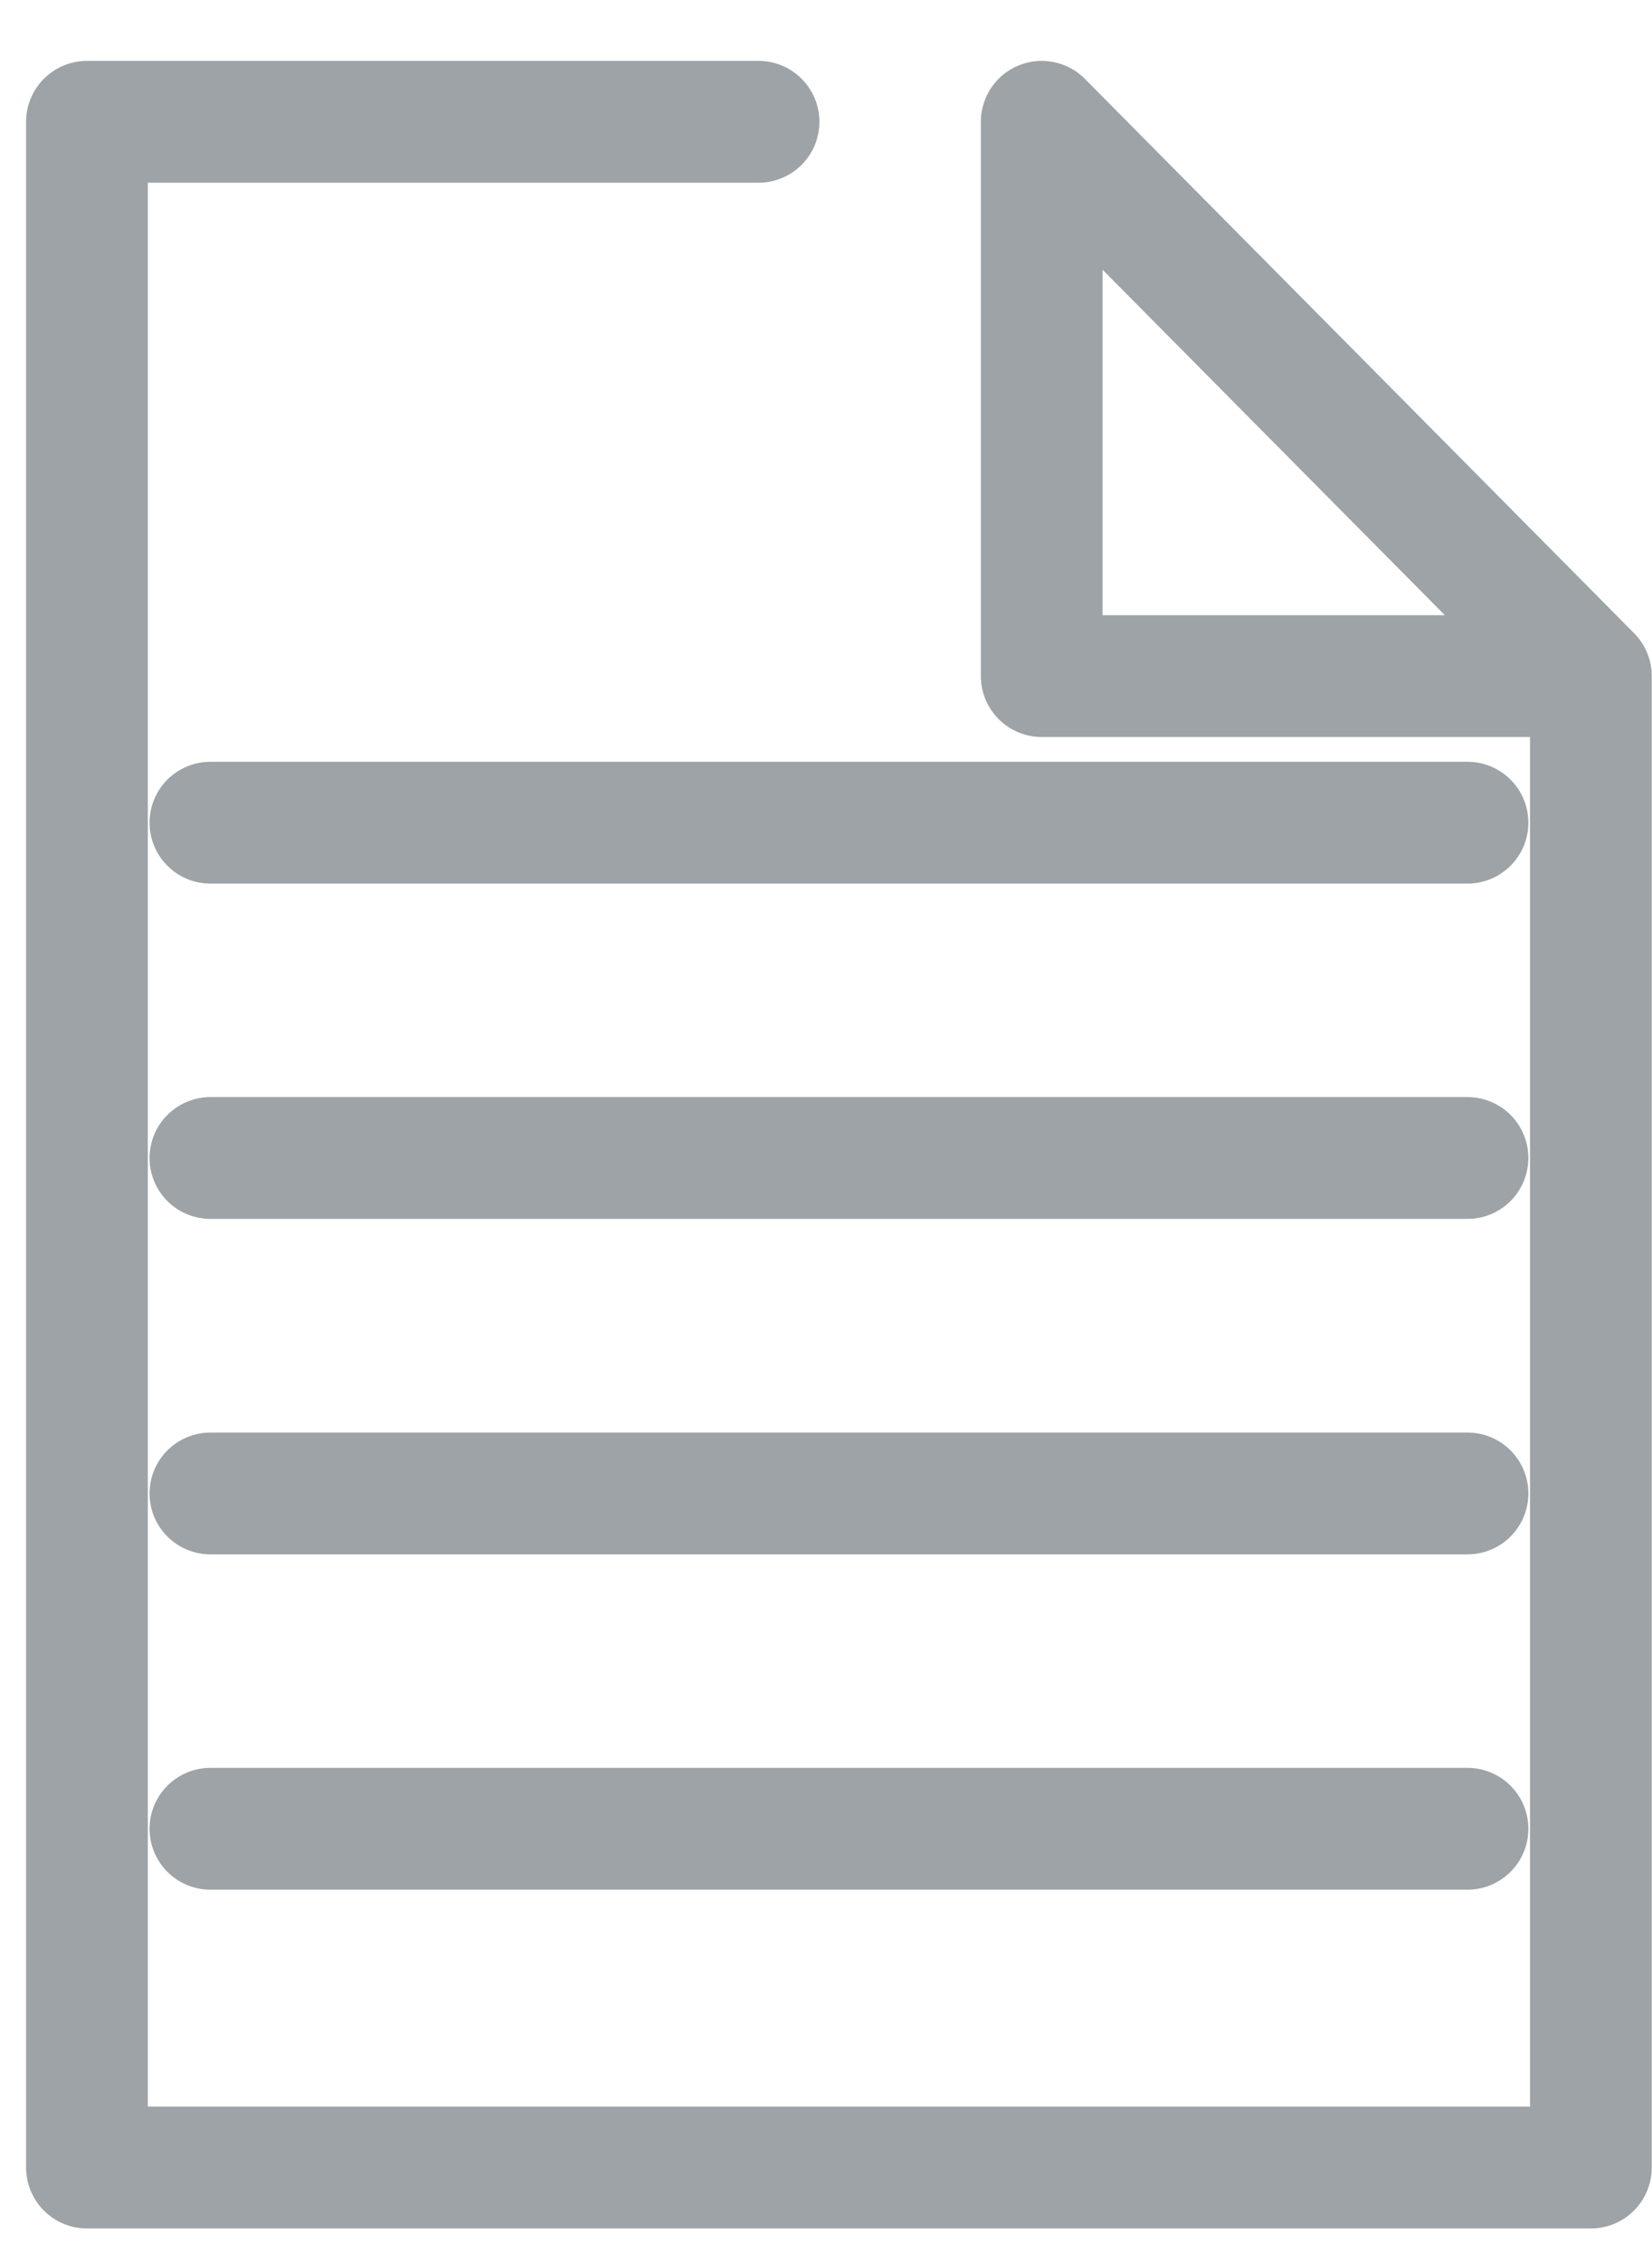 <?xml version="1.0" encoding="UTF-8"?>
<svg width="19px" height="26px" viewBox="0 0 19 26" version="1.1" xmlns="http://www.w3.org/2000/svg" xmlns:xlink="http://www.w3.org/1999/xlink">
    <!-- Generator: Sketch 47 (45396) - http://www.bohemiancoding.com/sketch -->
    <title>icon-document</title>
    <desc>Created with Sketch.</desc>
    <defs></defs>
    <g id="Symbols" stroke="none" stroke-width="1" fill="none" fill-rule="evenodd" stroke-linecap="round" stroke-linejoin="round">
        <g id="File-Drop-Zone" transform="translate(-174, -30)" stroke-width="1.4" stroke="#9DA3A6">
            <g id="Group-8">
                <g id="Group" transform="translate(118, 31)">
                    <g id="Group-5">
                        <path d="M58.42,20.02 L72.878,20.02 M58.42,16.166 L72.878,16.166 M58.42,12.31 L72.878,12.31 M58.42,8.456 L72.878,8.456 M74.18,6.771 L67.981,6.771 L67.981,0.4 L74.297,6.771 L74.297,23.914 L57,23.914 L57,0.4 L64.724,0.4" id="icon-document"></path>
                    </g>
                </g>
            </g>
        </g>
    </g>
</svg>